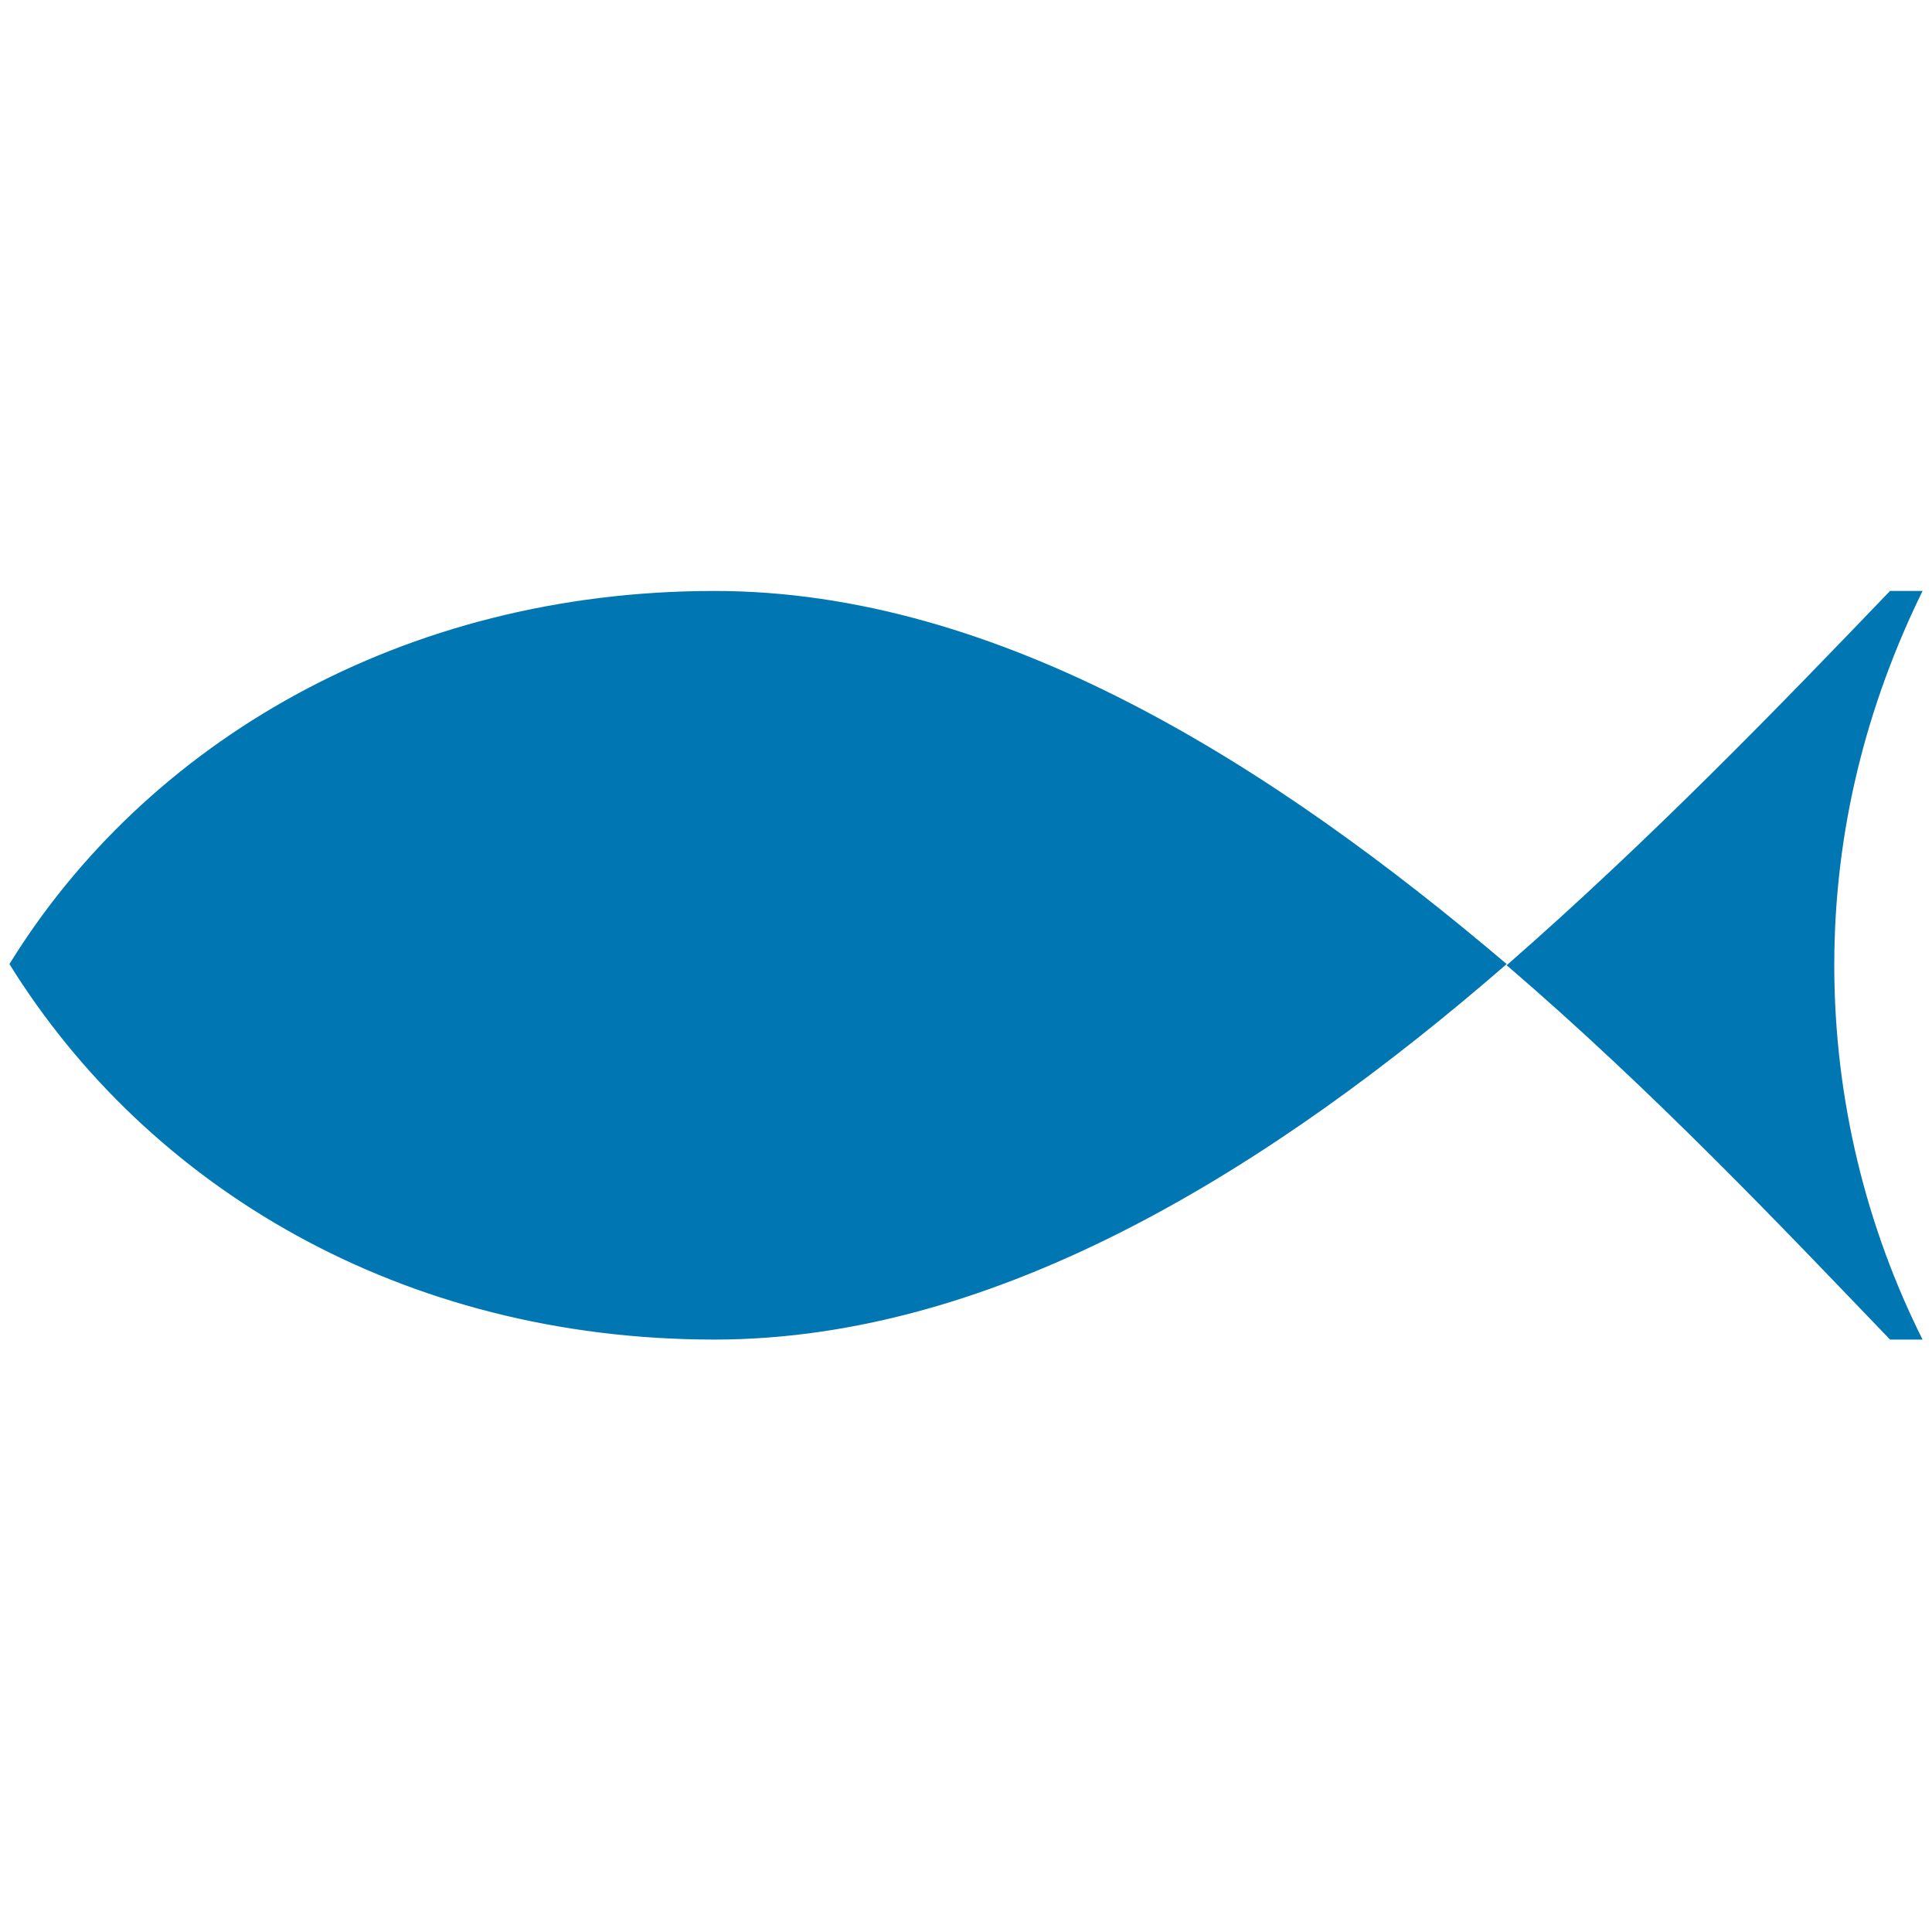 <svg xmlns="http://www.w3.org/2000/svg" width="512" height="512"><path d="M2.5 255.49C39.25 314.691 106.523 355 189.368 355c75.37 0 148.248-45.976 209.915-99.51-62.29-52.905-134.545-98.881-209.915-98.881-82.845 0-150.74 40.308-186.868 98.88zm483.602.314c0-35.785 8.62-69.06 23.398-99.195h-8.62c-28.324 29.507-62.806 65.293-101.597 99.195C438.074 289.08 472.556 325.492 500.88 355h8.62c-14.778-29.508-23.398-63.41-23.398-99.196z" fill="#0077b3"/></svg>